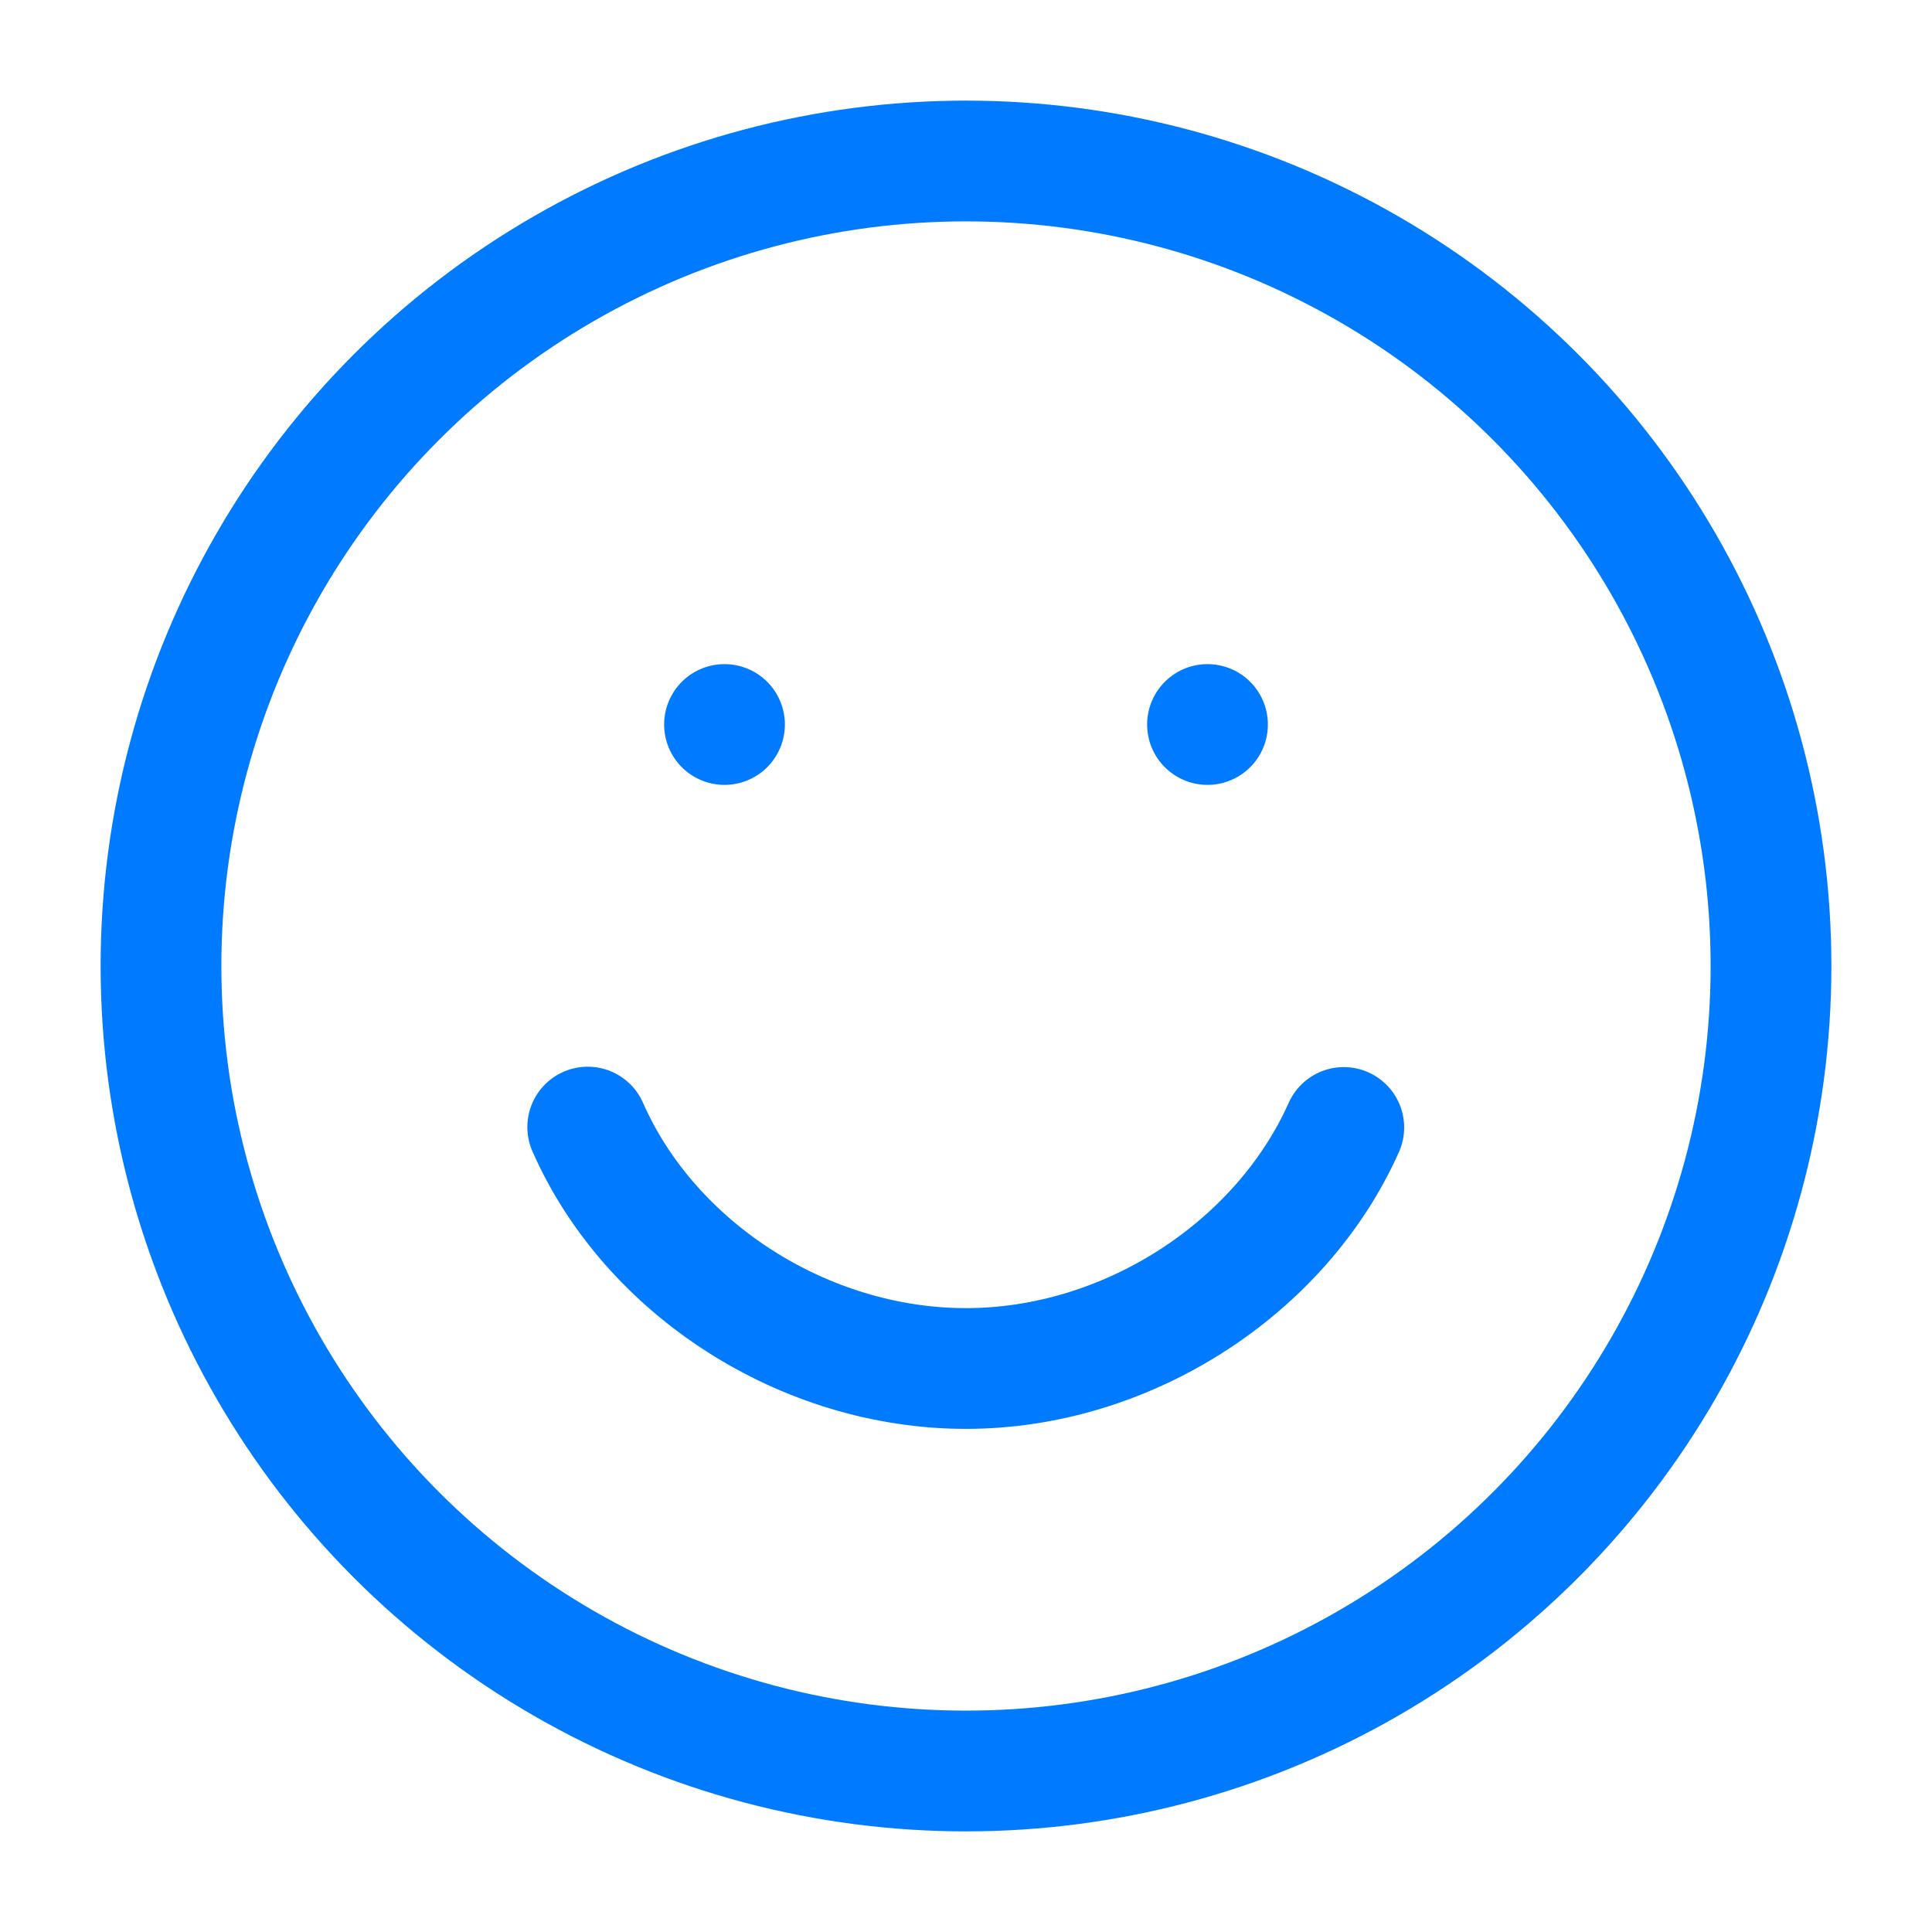 <svg role="img" xmlns="http://www.w3.org/2000/svg" width="64px" height="64px" viewBox="0 0 24 24" aria-labelledby="happyFaceIconTitle happyFaceIconDesc" stroke="#007bff" stroke-width="1.5" stroke-linecap="round" stroke-linejoin="round" fill="none" color="#007bff"> <title id="happyFaceIconTitle">Happy Face</title> <desc id="happyFaceIconDesc">Icon of a face with a smile</desc> <path d="M7.301,14.001 C8.073,15.758 9.988,17 12,17 C14.002,17 15.913,15.755 16.693,14.006"/> <line stroke-linecap="round" x1="9" y1="9" x2="9" y2="9"/> <line stroke-linecap="round" x1="15" y1="9" x2="15" y2="9"/> <circle cx="12" cy="12" r="10"/> </svg>
